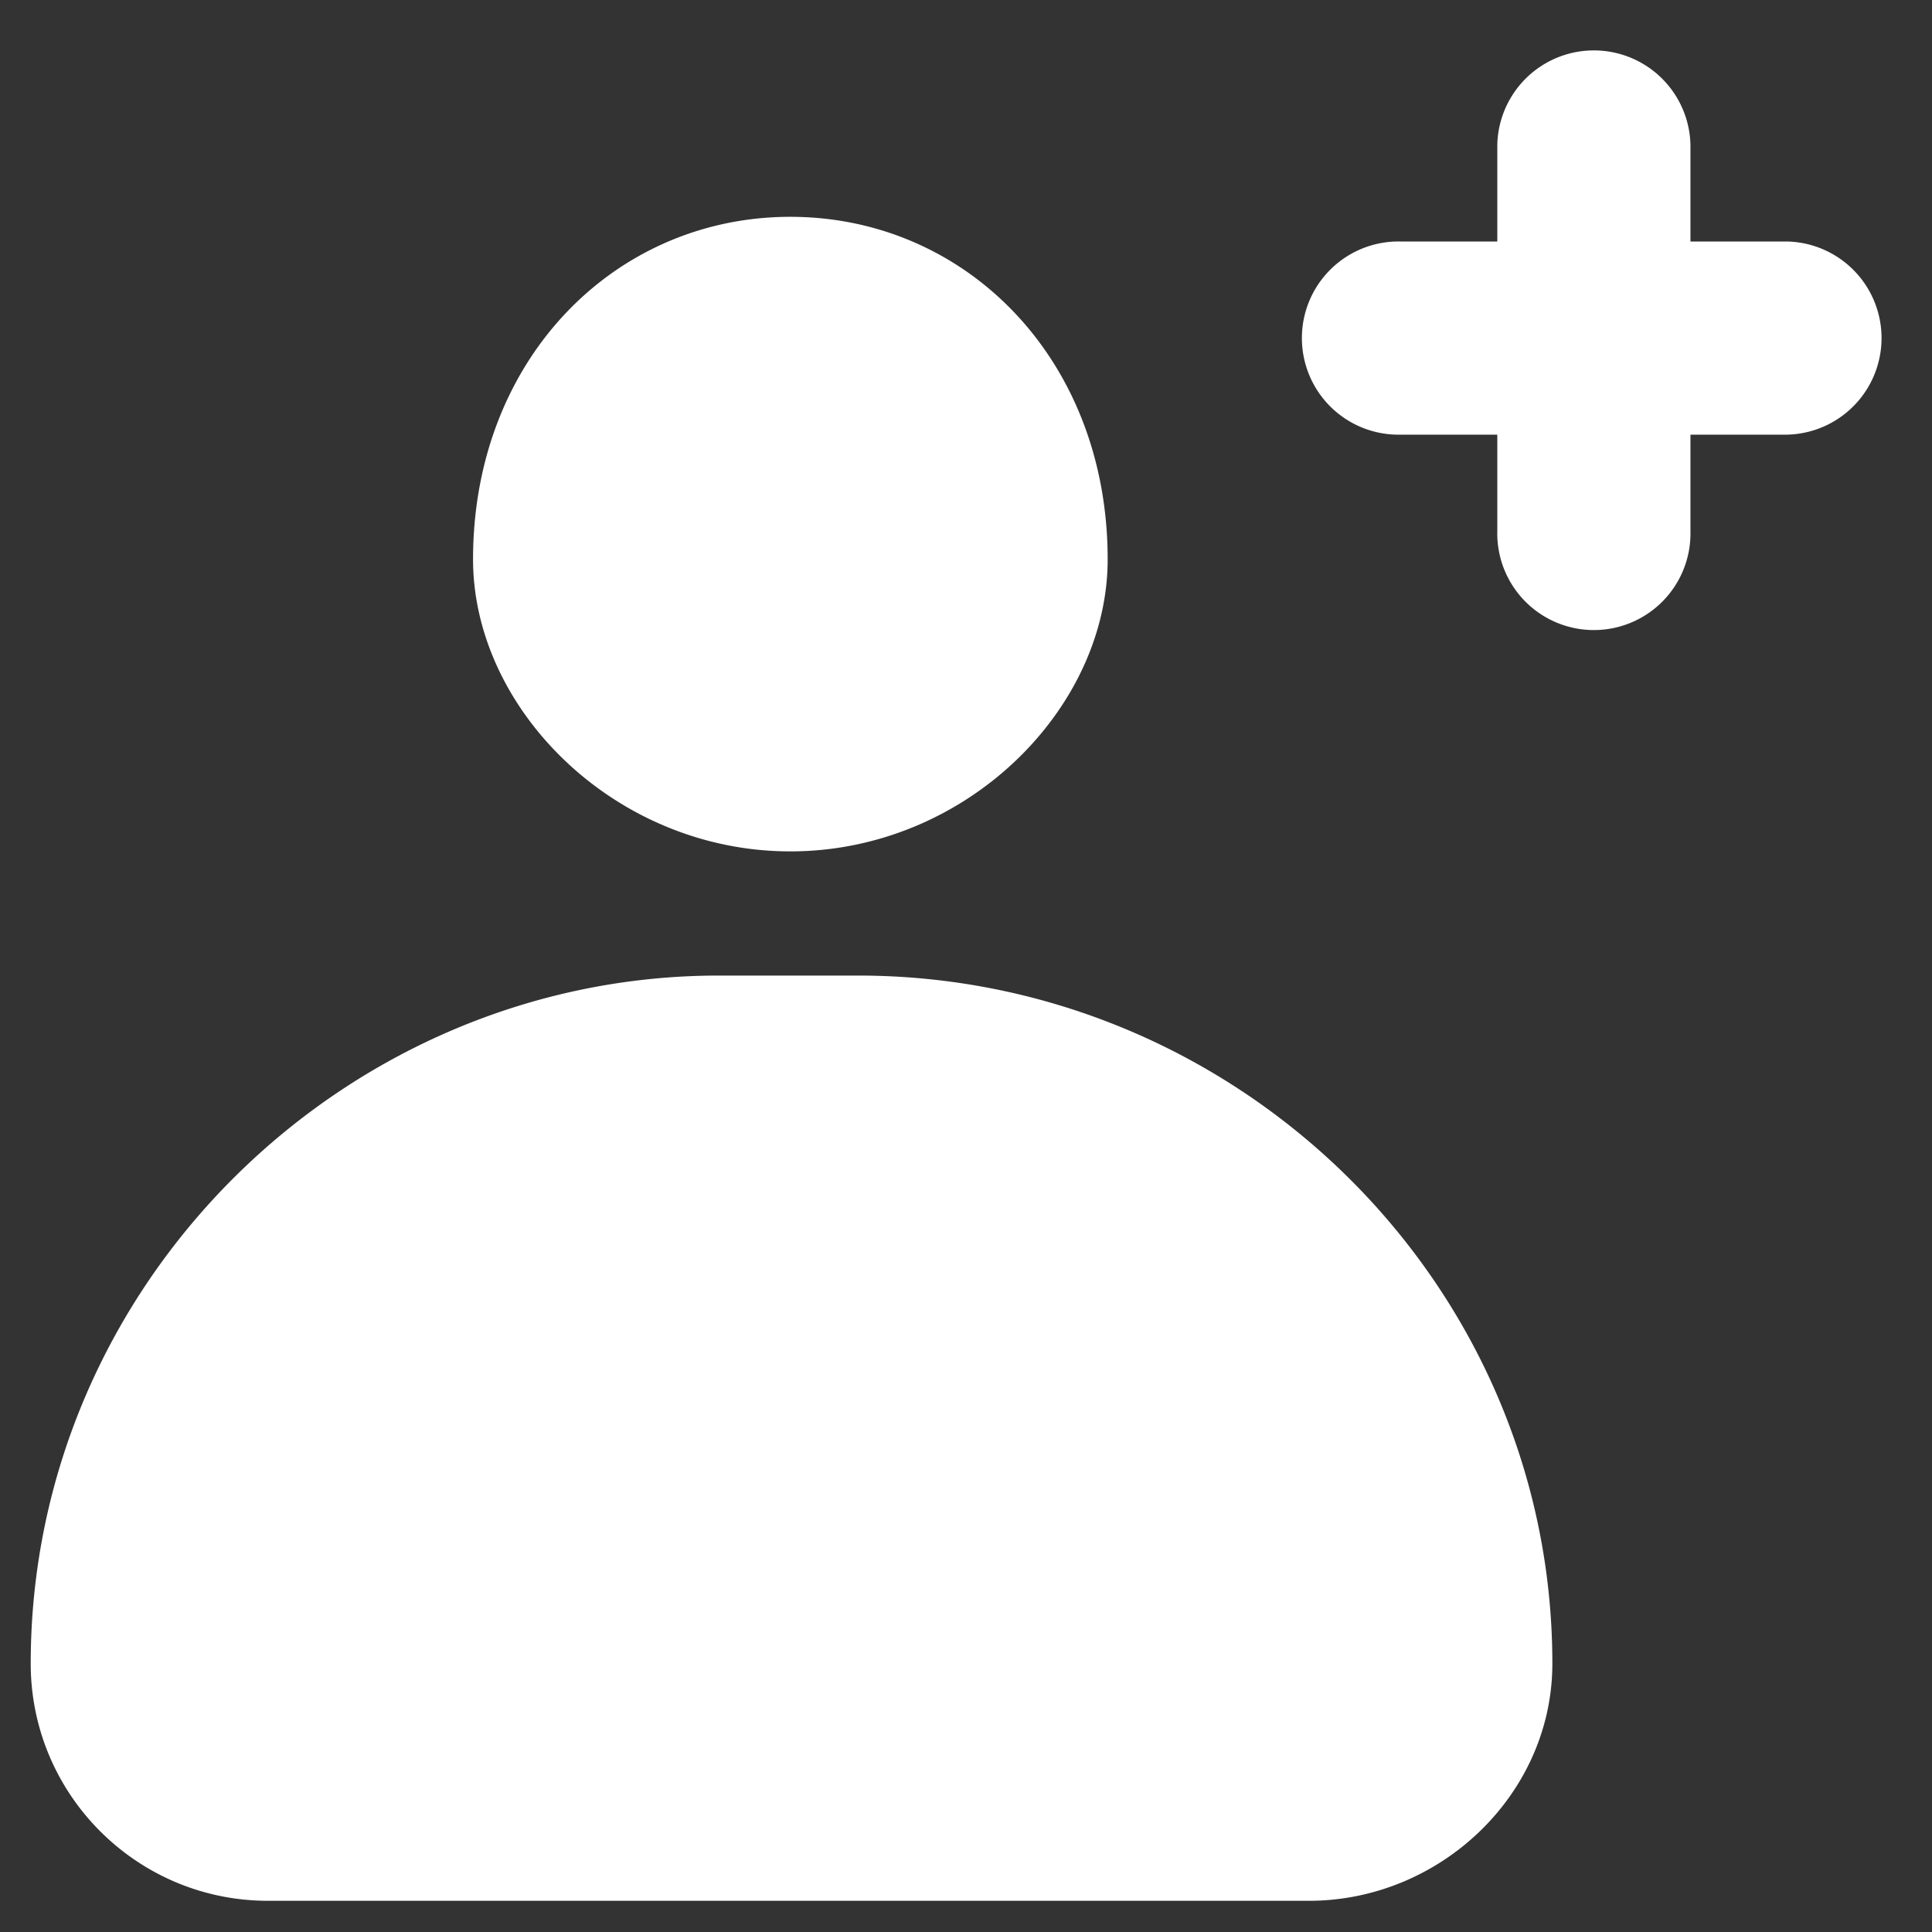 <svg xmlns="http://www.w3.org/2000/svg" width="40" height="40">
    <rect width="100%" height="100%" fill="#333333" stroke="none"/>
    <path fill-rule="evenodd" fill="#FFF" d="M17.769 20.198h-2.887C7.14 20.198.636 26.575.636 34.442c0 2.713 2.2 4.912 4.913 4.912h21.552c2.713 0 5.039-2.199 5.039-4.912 0-7.867-6.504-14.244-14.371-14.244zM16.363 4.489c3.628 0 6.57 2.941 6.57 7.091 0 3.106-2.942 6.047-6.57 6.047s-6.569-2.941-6.569-6.047c0-4.15 2.941-7.091 6.569-7.091zM37 8.999h-2.001V11A2 2 0 1 1 31 11V8.999h-2.001a2 2 0 1 1 0-3.999H31V2.999a2 2 0 0 1 3.999 0V5H37a2 2 0 0 1 0 3.999z"/>
</svg>
